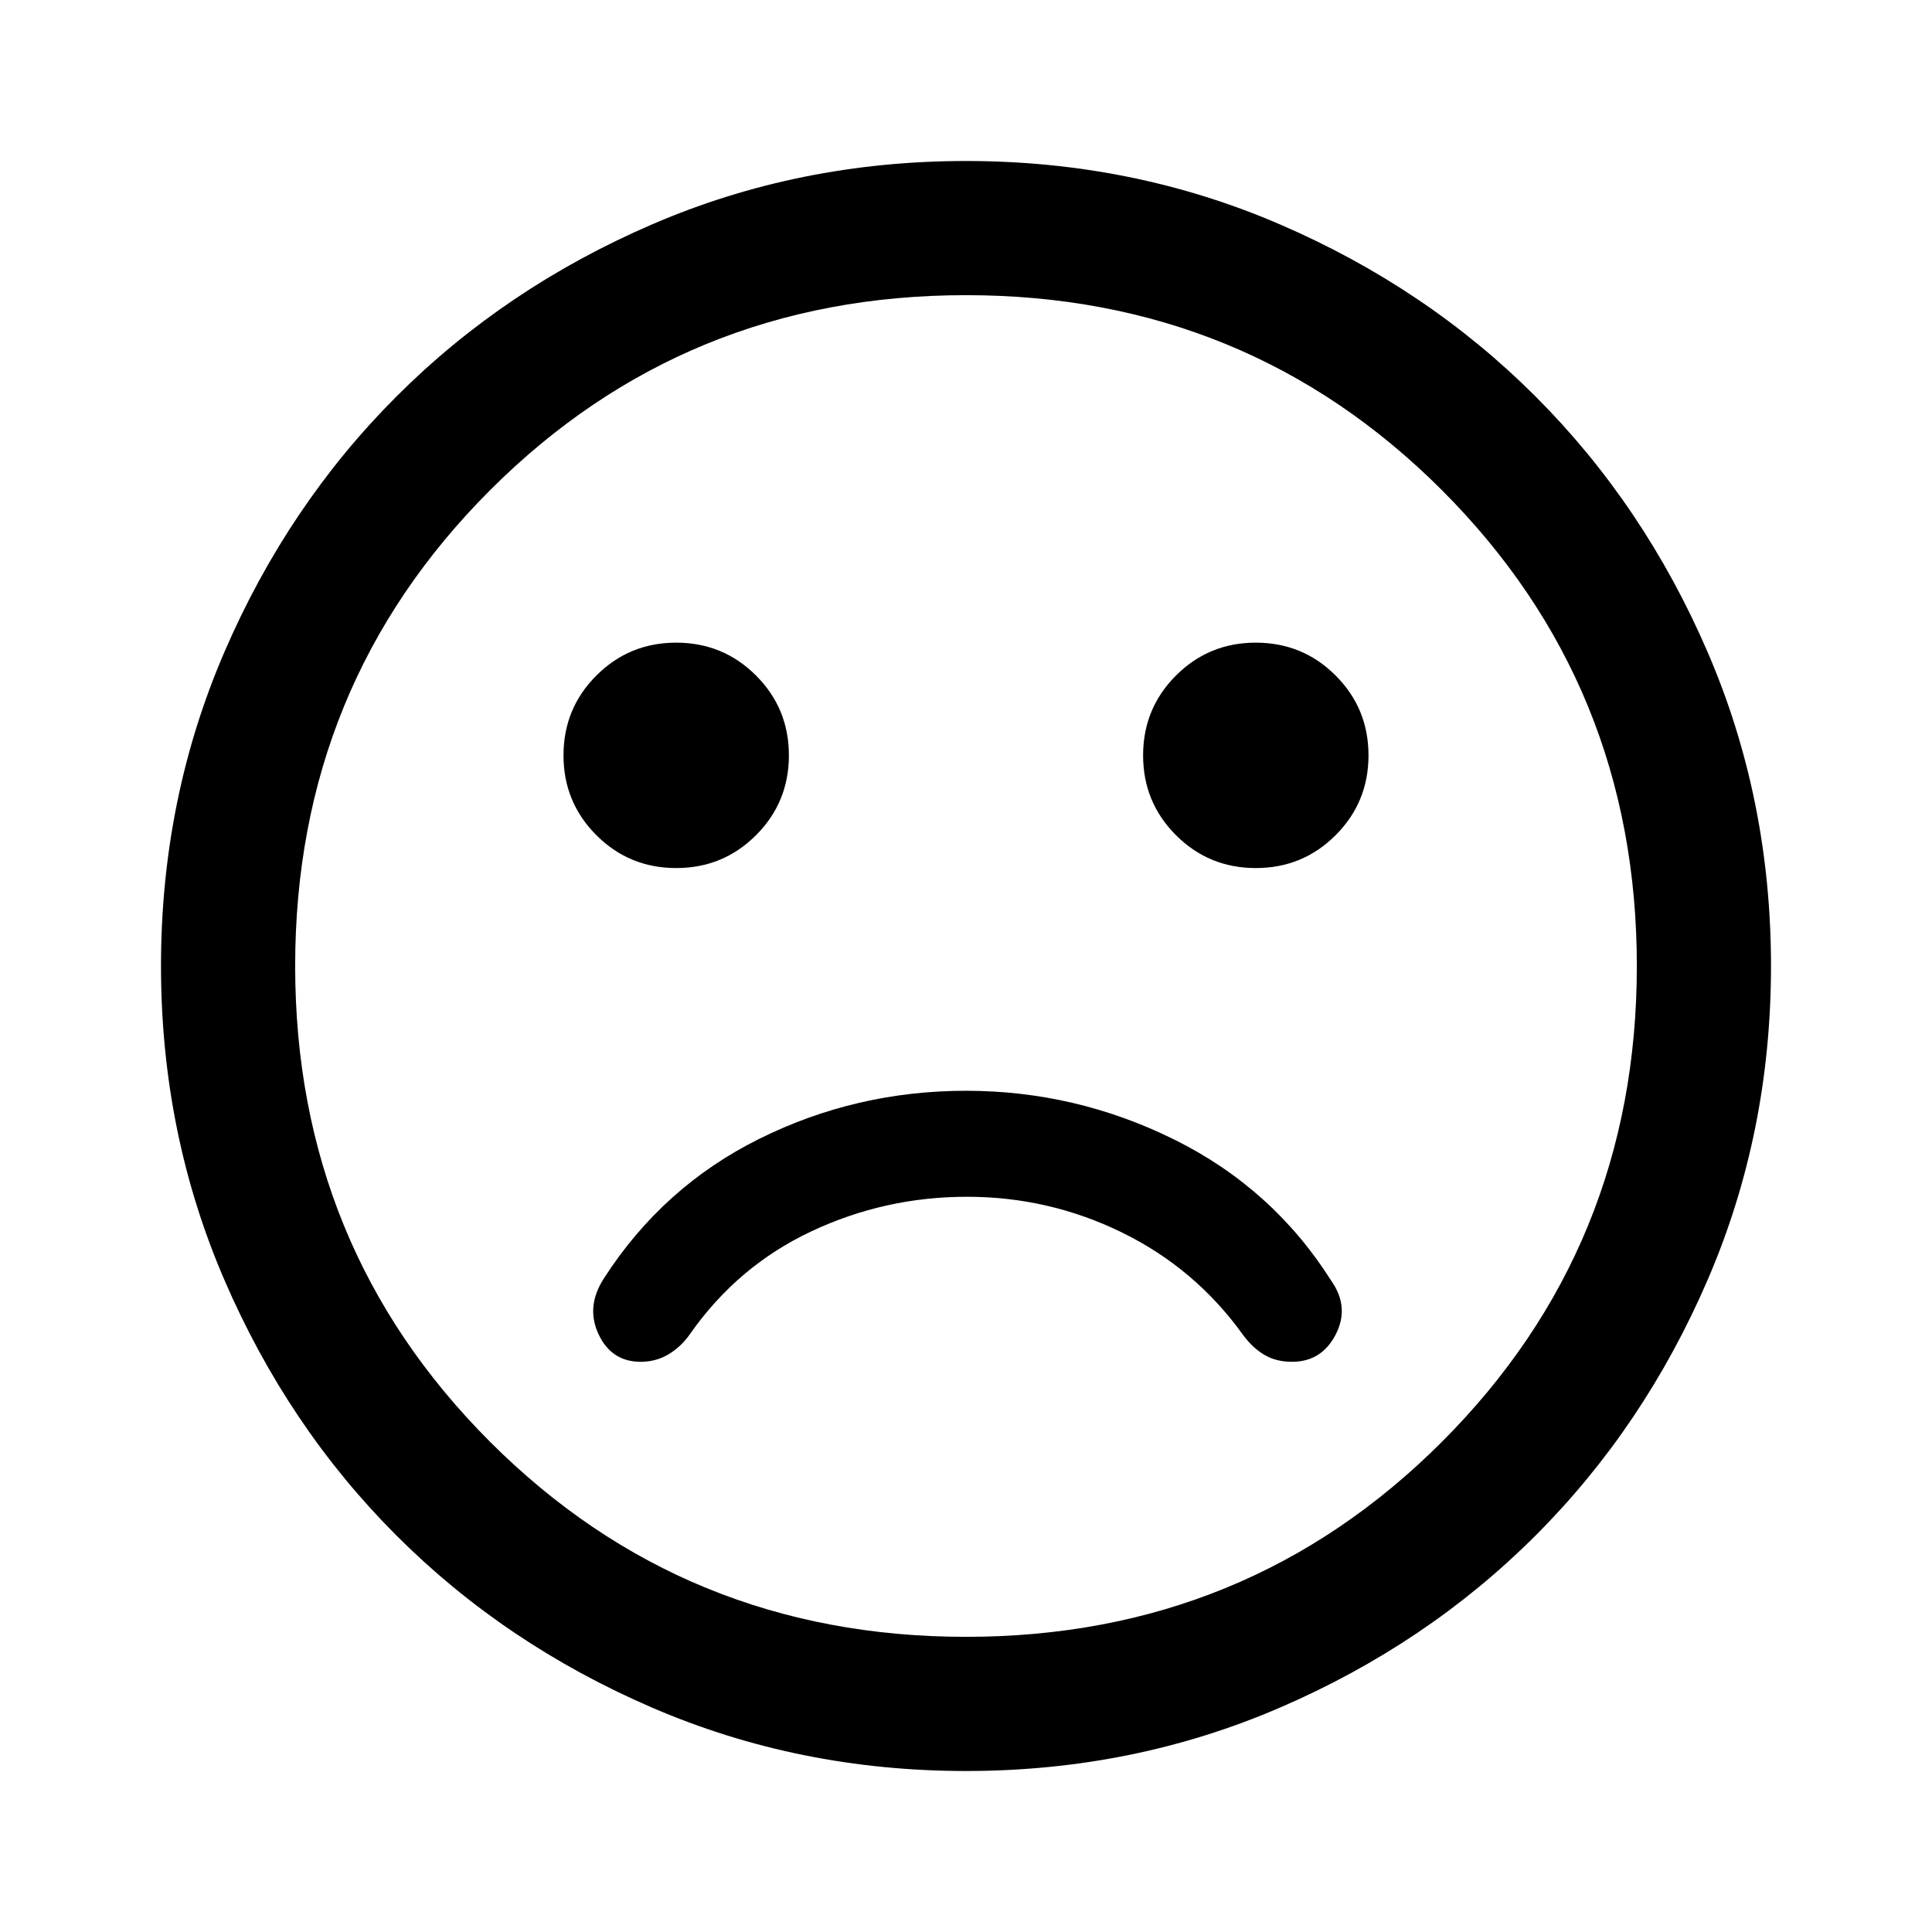 <svg xmlns="http://www.w3.org/2000/svg" height="40" viewBox="0 -960 960 960" width="40"><path d="M480-418q-54.607 0-102.64 23.841-48.034 23.84-77.36 69.492-9 14-2.569 27.667 6.432 13.667 20.902 13.667 7.746 0 14.04-3.834Q338.666-291 343-297.333q23.666-33.667 60.185-50.834 36.519-17.166 77.334-17.166 40.814 0 77.148 17.833 36.333 17.833 60 50.833 4.667 6.334 10.5 9.834t13.833 3.5q14.667 0 21.667-13.5 7-13.5-2-26.5-29-46-77.998-70.334Q534.671-418 480-418Zm144-110.667q23.333 0 39.667-16.333Q680-561.333 680-584.667q0-23.333-16.333-39.666-16.334-16.334-39.667-16.334-23.333 0-39.666 16.334Q568-608 568-584.667q0 23.334 16.334 39.667 16.333 16.333 39.666 16.333Zm-288 0q23.333 0 39.666-16.333Q392-561.333 392-584.667q0-23.333-16.334-39.666-16.333-16.334-39.666-16.334t-39.667 16.334Q280-608 280-584.667q0 23.334 16.333 39.667 16.334 16.333 39.667 16.333ZM480-80q-83 0-156-31.5T197-197q-54-54-85.5-127T80-480q0-83 31.5-156T197-763q54-54 127-85.5T480-880q83 0 156 31.5T763-763q54 54 85.5 127T880-480q0 83-31.5 156T763-197q-54 54-127 85.5T480-80Zm0-400Zm0 333.334q139.583 0 236.459-96.875Q813.334-340.417 813.334-480t-96.875-236.459Q619.583-813.334 480-813.334t-236.459 96.875Q146.666-619.583 146.666-480t96.875 236.459Q340.417-146.666 480-146.666Z"/></svg>